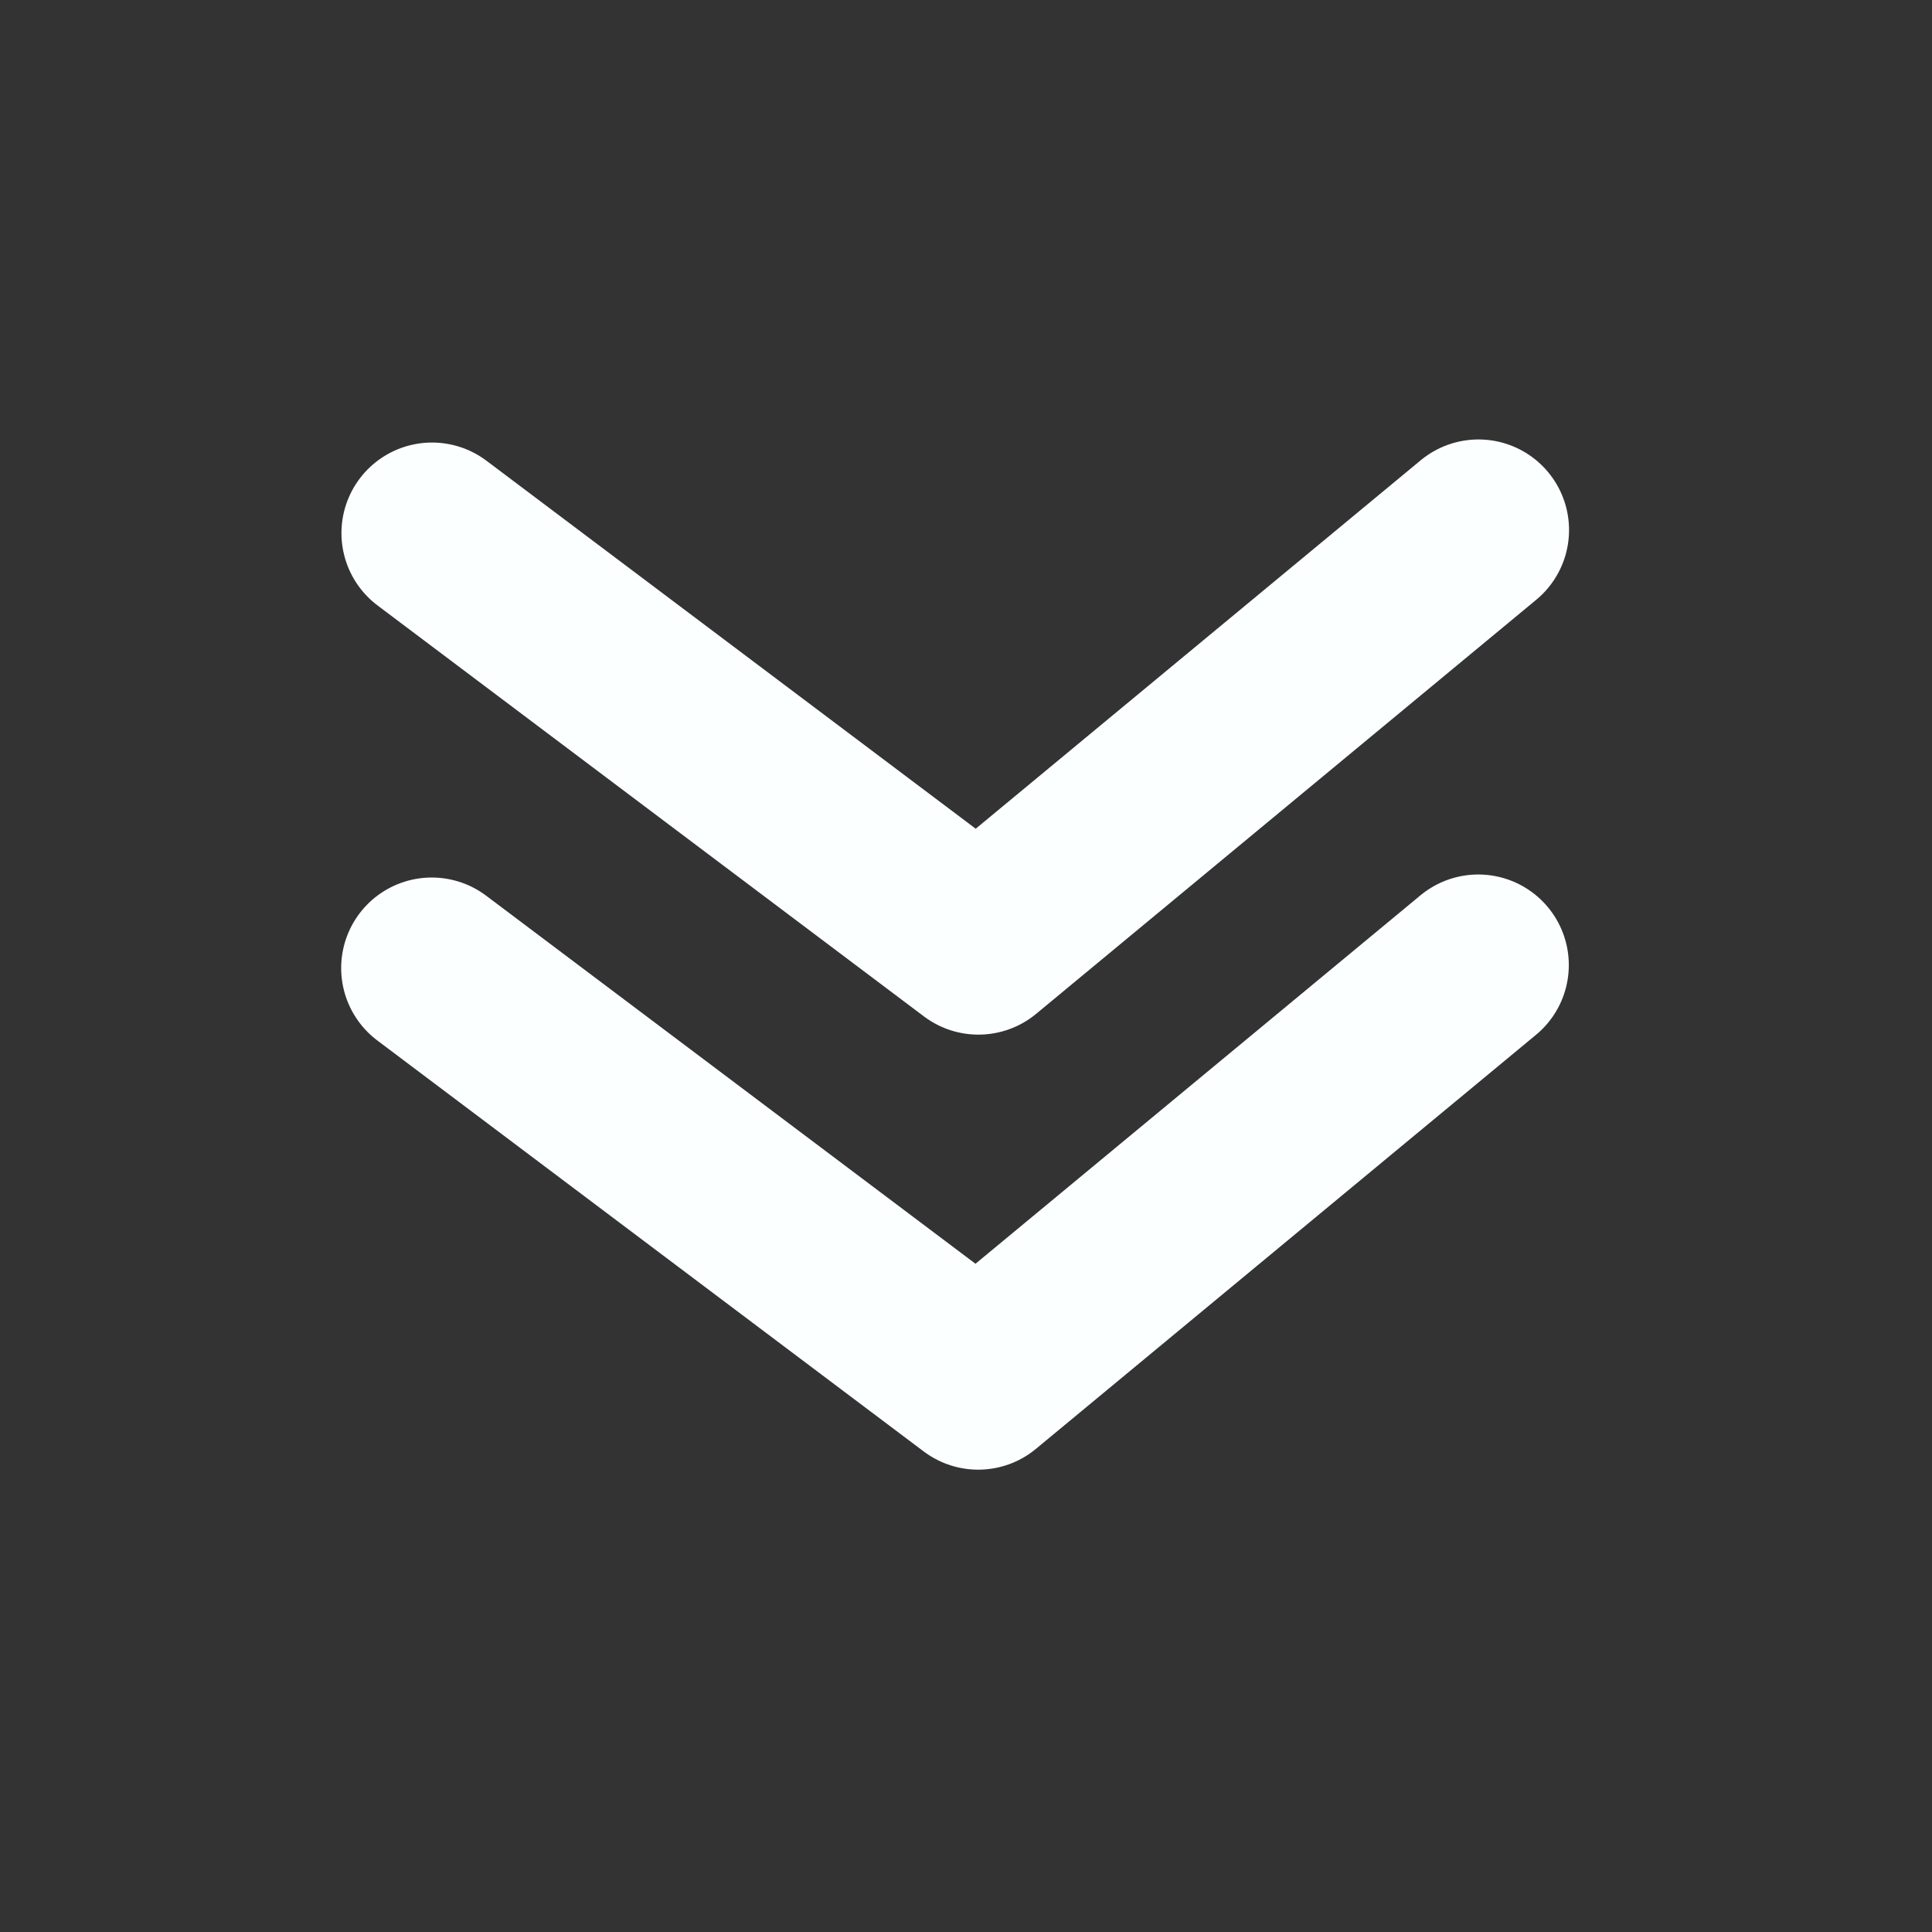<?xml version="1.0" encoding="UTF-8" standalone="no"?>
<svg
   xmlns:dc="http://purl.org/dc/elements/1.1/"
   xmlns:cc="http://creativecommons.org/ns#"
   xmlns:rdf="http://www.w3.org/1999/02/22-rdf-syntax-ns#"
   xmlns:svg="http://www.w3.org/2000/svg"
   xmlns="http://www.w3.org/2000/svg"
   xmlns:sodipodi="http://sodipodi.sourceforge.net/DTD/sodipodi-0.dtd"
   xmlns:inkscape="http://www.inkscape.org/namespaces/inkscape"
   id="svg882"
   version="1.1"
   viewBox="0 0 33.867 33.867"
   height="128"
   width="128"
   sodipodi:docname="arrow-down.svg"
   inkscape:version="0.92.3 (2405546, 2018-03-11)">
  <rect x="0" y="0" width="33.867" height="33.867" fill="#333333" stroke="none"/>
  <sodipodi:namedview
     pagecolor="#ffffff"
     bordercolor="#666666"
     borderopacity="1"
     objecttolerance="10"
     gridtolerance="10"
     guidetolerance="10"
     inkscape:pageopacity="0"
     inkscape:pageshadow="2"
     inkscape:window-width="1920"
     inkscape:window-height="1017"
     id="namedview13"
     showgrid="false"
     inkscape:zoom="2.8284271"
     inkscape:cx="56.667583"
     inkscape:cy="29.01826"
     inkscape:window-x="-8"
     inkscape:window-y="-8"
     inkscape:window-maximized="1"
     inkscape:current-layer="svg882" />
  <defs
     id="defs876" />
  <g
     id="g829">
    <path
       sodipodi:nodetypes="ccc"
       inkscape:connector-curvature="0"
       id="path822"
       d="m 7.568,16.97 9.579,7.205 8.766,-7.258"
       style="fill:none;stroke:#fcffff;stroke-width:3.175;stroke-linecap:round;stroke-linejoin:round;stroke-miterlimit:4;stroke-dasharray:none;stroke-opacity:1" />
    <path
       sodipodi:nodetypes="ccc"
       inkscape:connector-curvature="0"
       id="path822-9"
       d="M 7.573,9.345 17.151,16.549 25.917,9.291"
       style="fill:none;stroke:#fcffff;stroke-width:3.175;stroke-linecap:round;stroke-linejoin:round;stroke-miterlimit:4;stroke-dasharray:none;stroke-opacity:1" />
  </g>
</svg>
